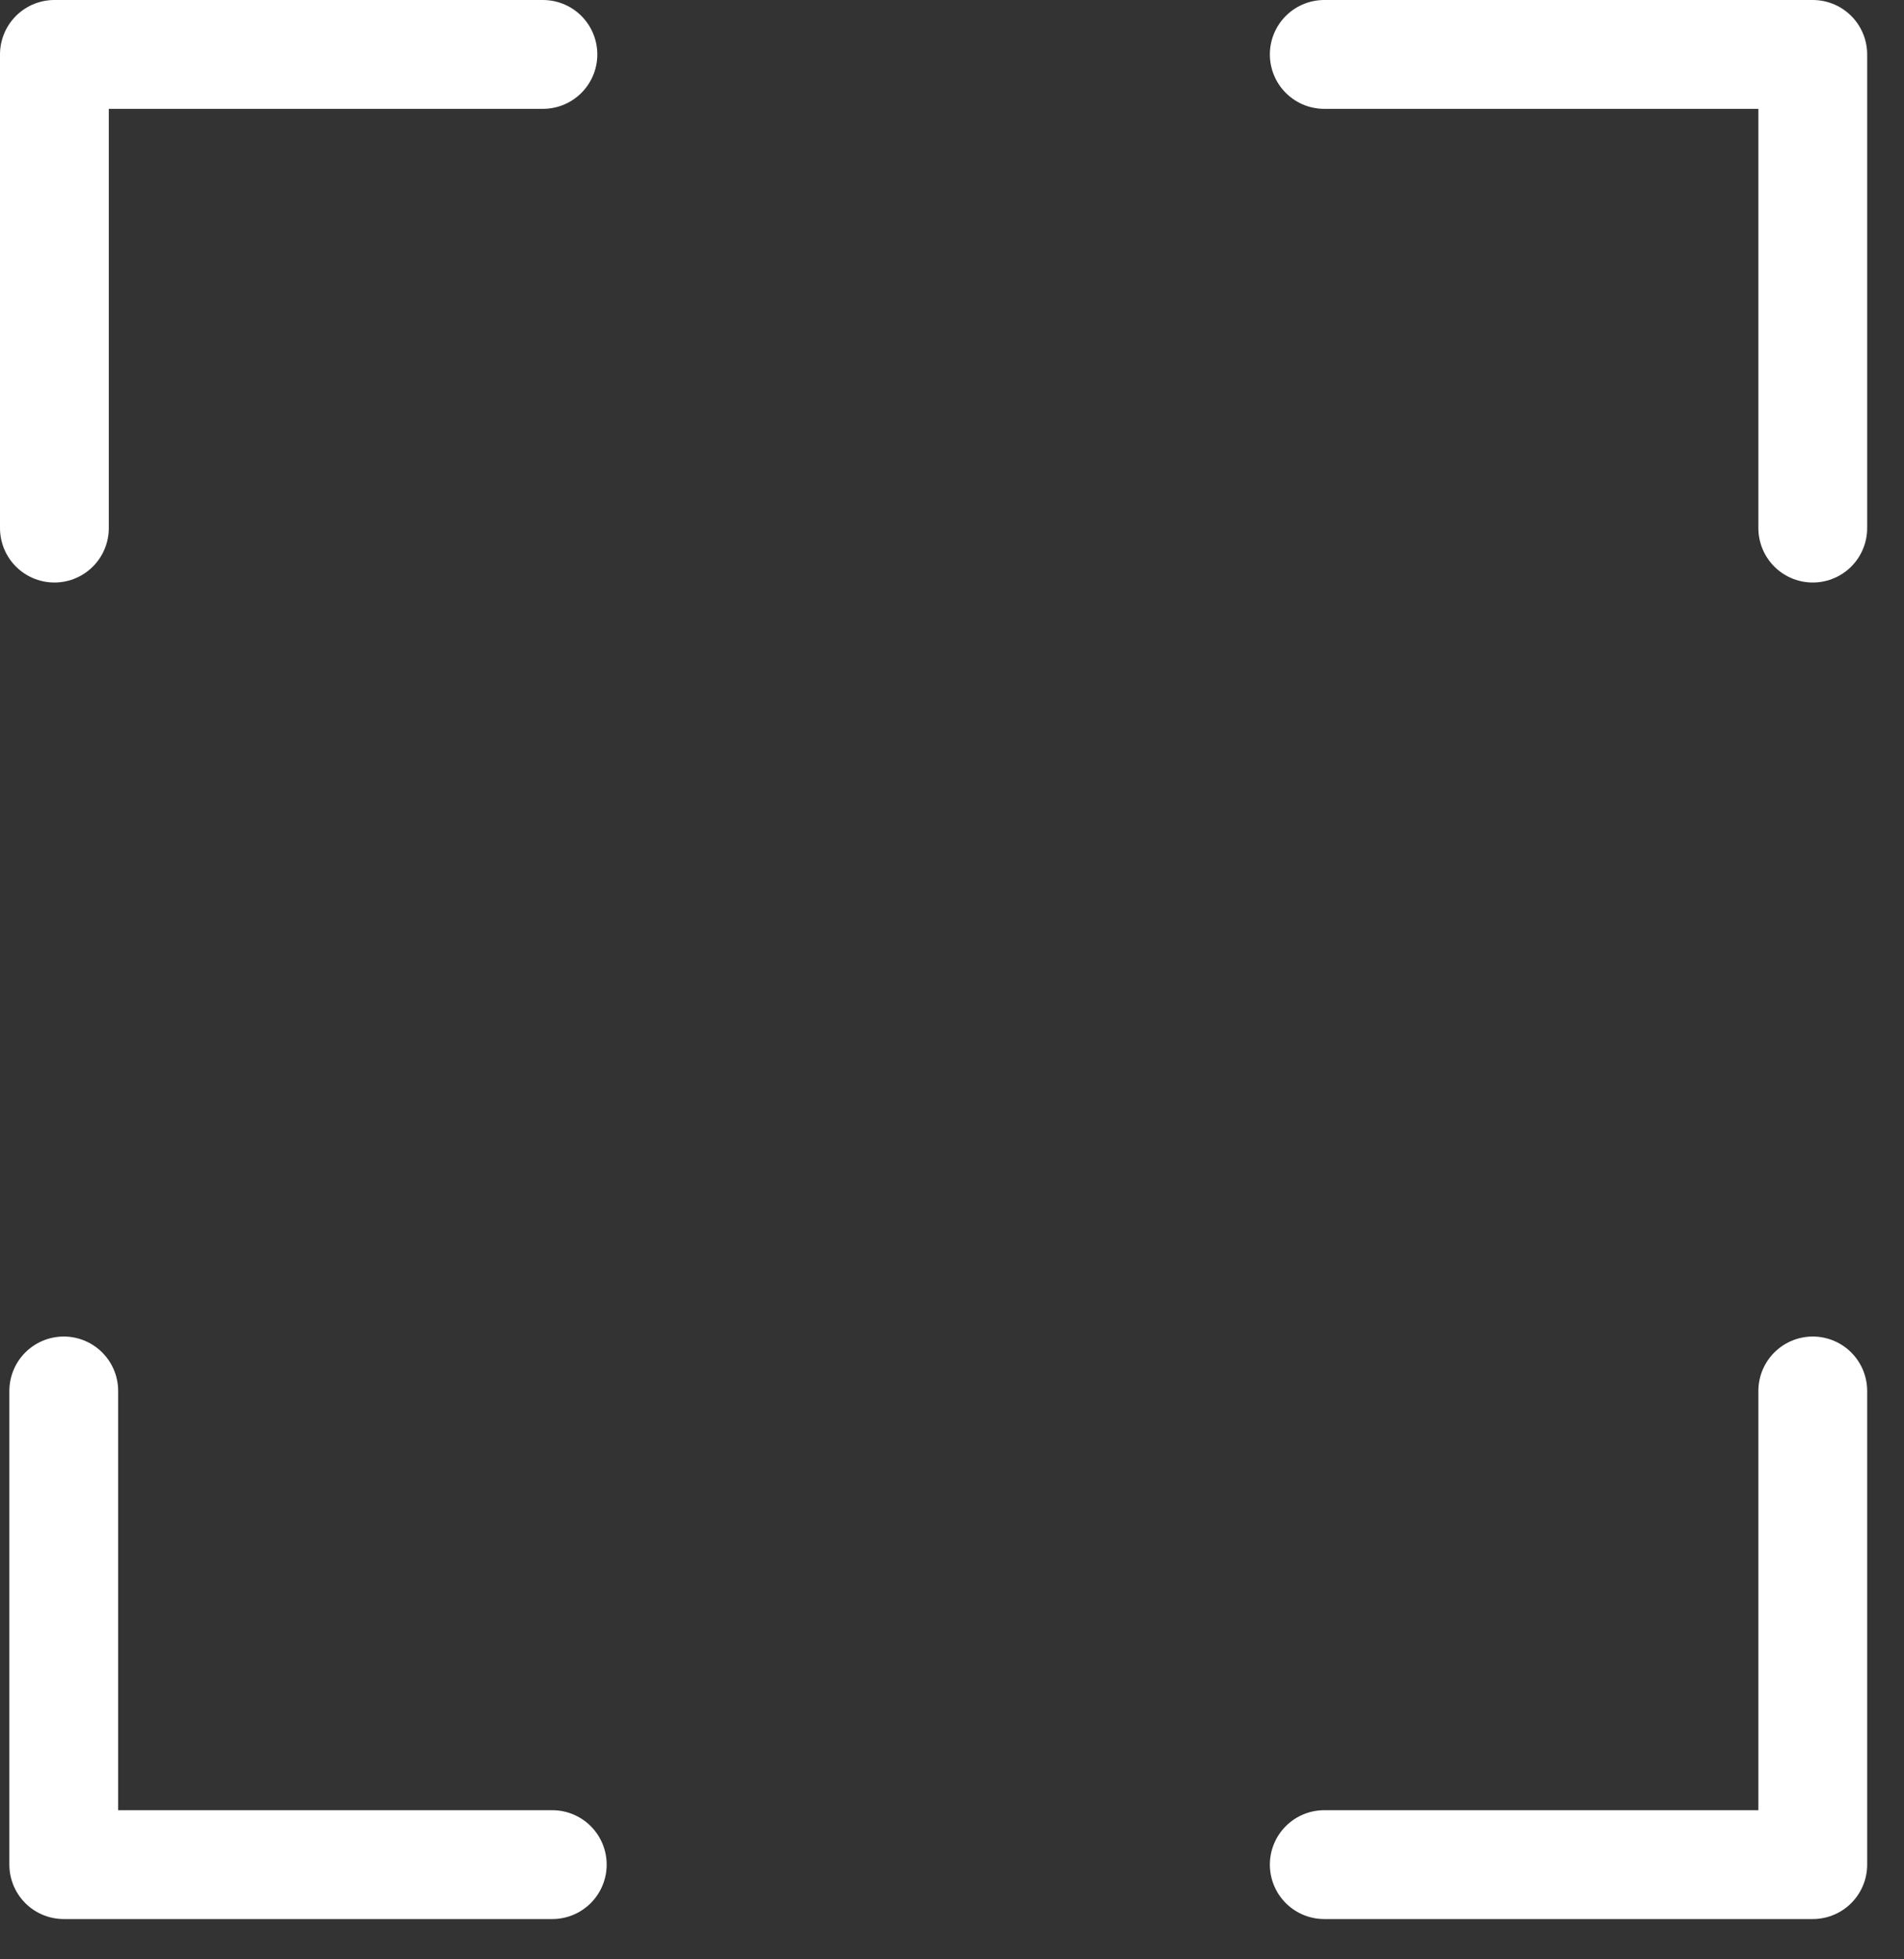 <?xml version="1.0" encoding="UTF-8" standalone="no"?><!DOCTYPE svg PUBLIC "-//W3C//DTD SVG 1.1//EN" "http://www.w3.org/Graphics/SVG/1.1/DTD/svg11.dtd"><svg width="100%" height="100%" viewBox="0 0 35 36" version="1.1" xmlns="http://www.w3.org/2000/svg" xmlns:xlink="http://www.w3.org/1999/xlink" xml:space="preserve" style="fill-rule:evenodd;clip-rule:evenodd;stroke-linecap:round;stroke-linejoin:round;stroke-miterlimit:1.5;"><rect x="0" y="0" width="35" height="36" fill="#333333" stroke="none"/><g id="CameraCentre"><path d="M1.172,25.557l0,8.703l8.98,0" style="fill:none;stroke:#fff;stroke-width:2px;"/><path d="M33.323,9.703l0,-8.703l-8.98,0" style="fill:none;stroke:#fff;stroke-width:2px;"/><path d="M33.323,25.557l0,8.703l-8.98,0" style="fill:none;stroke:#fff;stroke-width:2px;"/><path d="M1,9.703l0,-8.703l8.98,0" style="fill:none;stroke:#fff;stroke-width:2px;"/></g></svg>